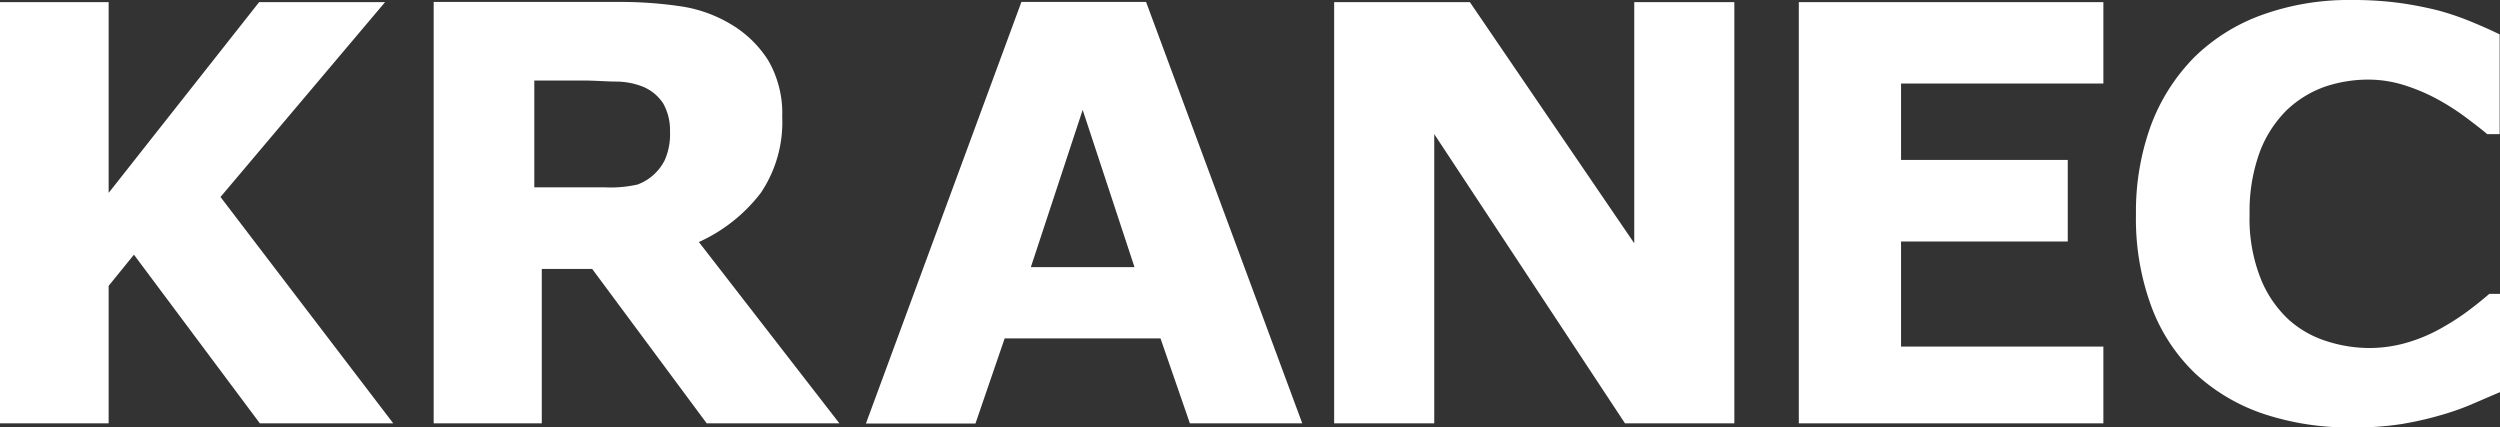 <svg xmlns="http://www.w3.org/2000/svg" viewBox="0 0 140.37 24"><rect x="0" y="0" width="140.37" height="24" fill="#333333" stroke="none"/><defs><style>.cls-1{fill:#fff;}</style></defs><title>Asset 6</title><g id="Layer_2" data-name="Layer 2"><g id="MENU"><polygon id="_Path_" data-name="&lt;Path&gt;" class="cls-1" points="22.08 23.77 14.59 23.77 7.52 14.3 6.1 16.05 6.1 23.77 0 23.77 0 0.12 6.1 0.12 6.1 10.83 14.55 0.12 21.62 0.12 12.38 11.06 22.08 23.77"/><path id="_Compound_Path_" data-name="&lt;Compound Path&gt;" class="cls-1" d="M47.13,23.77H39.68L33.25,15.1H30.42v8.67H24.35V.11H34.58a23.32,23.32,0,0,1,3.61.24,7.62,7.62,0,0,1,2.83,1,6.22,6.22,0,0,1,2.12,2.05,5.93,5.93,0,0,1,.78,3.17,7.08,7.08,0,0,1-1.21,4.27,9.11,9.11,0,0,1-3.47,2.75ZM37.62,7.36a3.07,3.07,0,0,0-.37-1.53,2.48,2.48,0,0,0-1.25-1,4.15,4.15,0,0,0-1.39-.25c-.55,0-1.19-.06-1.93-.06H30l0,6h4a6.82,6.82,0,0,0,1.8-.16A2.8,2.8,0,0,0,37.32,9a3.59,3.59,0,0,0,.3-1.6"/><path id="_Compound_Path_2" data-name="&lt;Compound Path&gt;" class="cls-1" d="M73.12,23.77H66.81L65.16,19H56.41l-1.64,4.78H48.62L57.35.11h7ZM63.7,15,60.79,6.17,57.88,15Z"/><polygon id="_Path_2" data-name="&lt;Path&gt;" class="cls-1" points="97.38 23.77 91.24 23.77 80.53 7.53 80.53 23.77 74.91 23.77 74.91 0.12 82.53 0.12 91.76 13.66 91.76 0.12 97.38 0.12 97.38 23.77"/><polygon id="_Path_3" data-name="&lt;Path&gt;" class="cls-1" points="118.1 23.77 101 23.77 101 0.12 118.1 0.12 118.1 4.69 106.74 4.69 106.74 8.98 116.1 8.98 116.1 13.56 106.74 13.56 106.74 19.46 118.1 19.46 118.1 23.77"/><path id="_Path_4" data-name="&lt;Path&gt;" class="cls-1" d="M132,24a15.21,15.21,0,0,1-4.87-.75A10.64,10.64,0,0,1,123.29,21a10,10,0,0,1-2.48-3.75,14.19,14.19,0,0,1-.88-5.21,14.14,14.14,0,0,1,.84-5,10.83,10.83,0,0,1,2.44-3.83A10.49,10.49,0,0,1,127,.84,14.32,14.32,0,0,1,132,0a20,20,0,0,1,2.69.16,20.85,20.85,0,0,1,2.22.43,15.34,15.34,0,0,1,1.92.66c.58.24,1.09.47,1.52.68v5.6h-.7c-.29-.25-.67-.54-1.12-.88a13.53,13.53,0,0,0-1.53-1,10.4,10.4,0,0,0-1.89-.83A6.73,6.73,0,0,0,133,4.47a7.61,7.61,0,0,0-2.44.39,6.05,6.05,0,0,0-2.15,1.31,6.55,6.55,0,0,0-1.52,2.34,9.7,9.7,0,0,0-.58,3.53,9.11,9.11,0,0,0,.63,3.62,6.37,6.37,0,0,0,1.58,2.3,5.8,5.8,0,0,0,2.16,1.21,7.84,7.84,0,0,0,2.36.37,7.57,7.57,0,0,0,2.2-.33,9.07,9.07,0,0,0,2-.88,13.28,13.28,0,0,0,1.44-.95c.45-.34.81-.64,1.09-.88h.64V22l-1.7.73a14.78,14.78,0,0,1-1.7.59,19.33,19.33,0,0,1-2.17.49A17.2,17.2,0,0,1,132,24"/></g></g></svg>